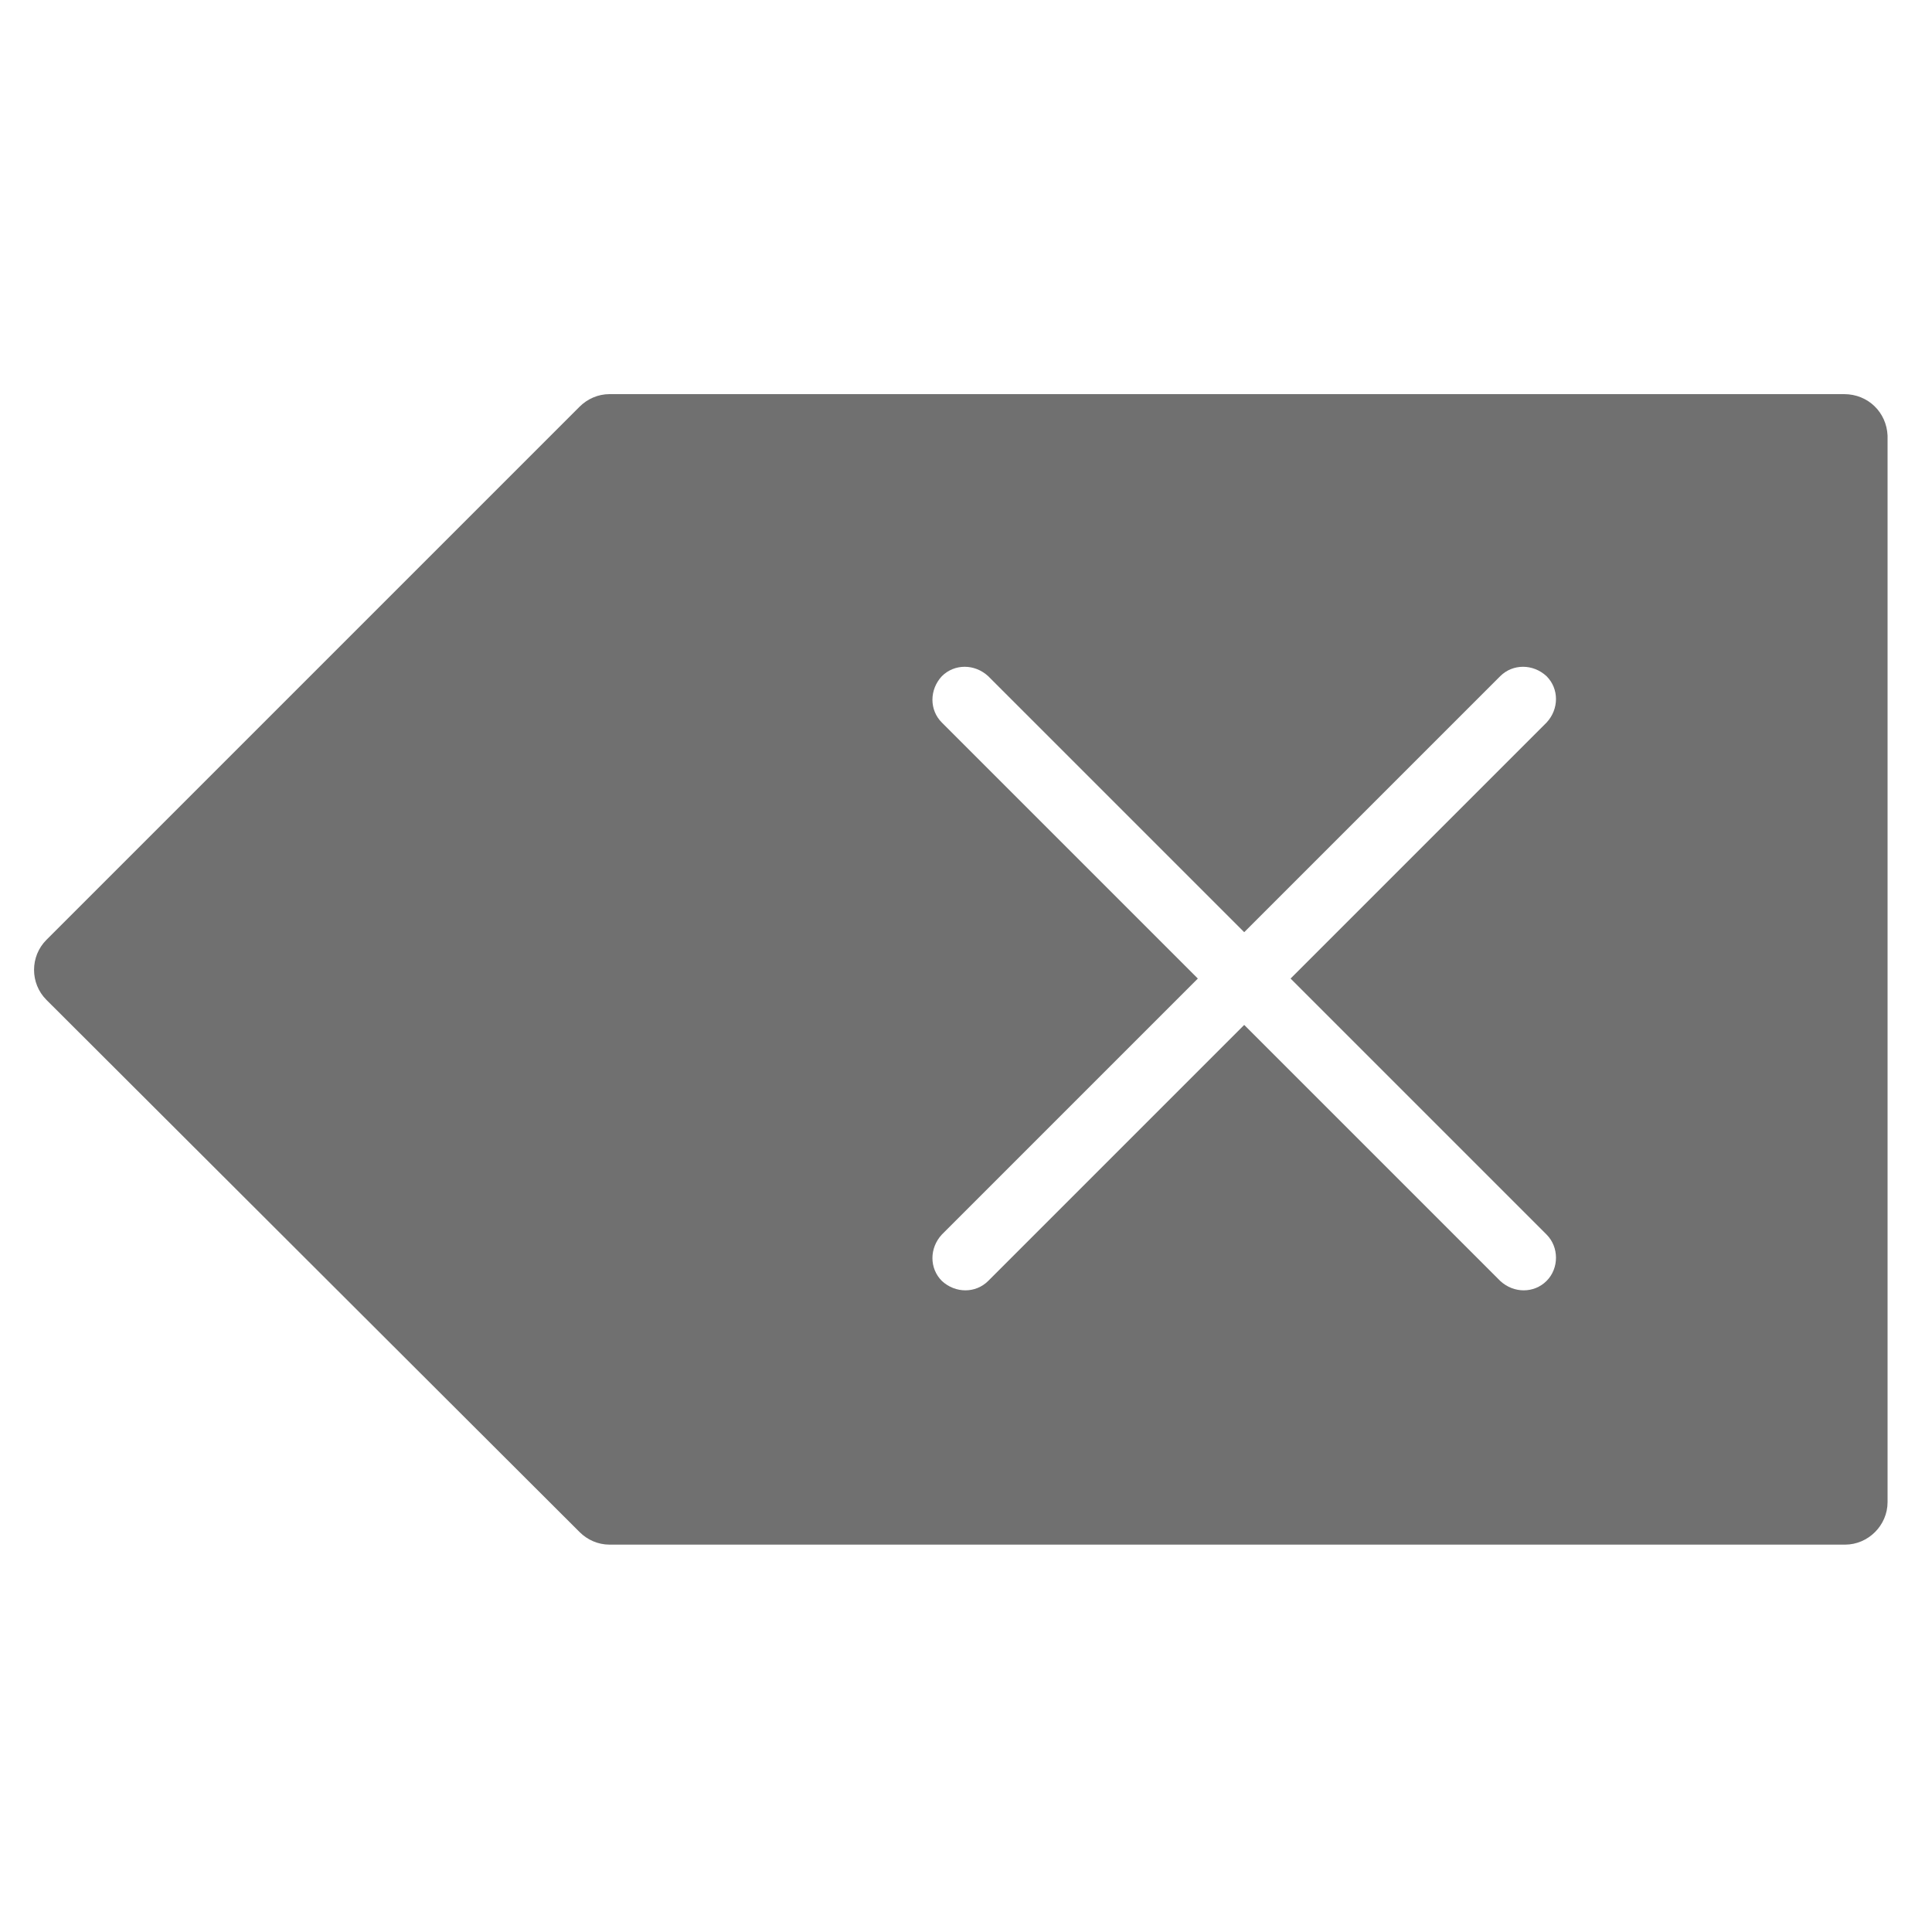 <?xml version="1.0" standalone="no"?><!DOCTYPE svg PUBLIC "-//W3C//DTD SVG 1.1//EN" "http://www.w3.org/Graphics/SVG/1.1/DTD/svg11.dtd"><svg t="1593080872213" class="icon" viewBox="0 0 1024 1024" version="1.1" xmlns="http://www.w3.org/2000/svg" p-id="958" xmlns:xlink="http://www.w3.org/1999/xlink" width="200" height="200"><defs><style type="text/css"></style></defs><path d="M977.408 208.896H323.072c-6.144 0-11.776 2.56-15.872 6.656L24.576 498.176c-8.704 8.704-8.704 23.04 0 31.744L307.2 812.032c4.096 4.096 9.728 6.656 15.872 6.656H977.92c12.288 0 22.528-10.24 22.528-22.528V230.912c-0.512-12.288-10.24-22.016-23.04-22.016z m-157.696 445.44c6.656 6.656 6.656 17.92 0 24.576-6.656 6.656-17.408 6.656-24.576 0l-135.68-135.68-135.68 135.68c-6.656 6.656-17.408 6.656-24.576 0-6.656-6.656-6.656-17.408 0-24.576l135.68-135.68-135.68-135.68c-6.656-6.656-6.656-17.408 0-24.576 6.656-6.656 17.408-6.656 24.576 0l135.68 135.68L795.136 358.4c6.656-6.656 17.408-6.656 24.576 0 6.656 6.656 6.656 17.408 0 24.576l-135.68 135.68 135.68 135.68z" fill="#707070" p-id="959"></path></svg>